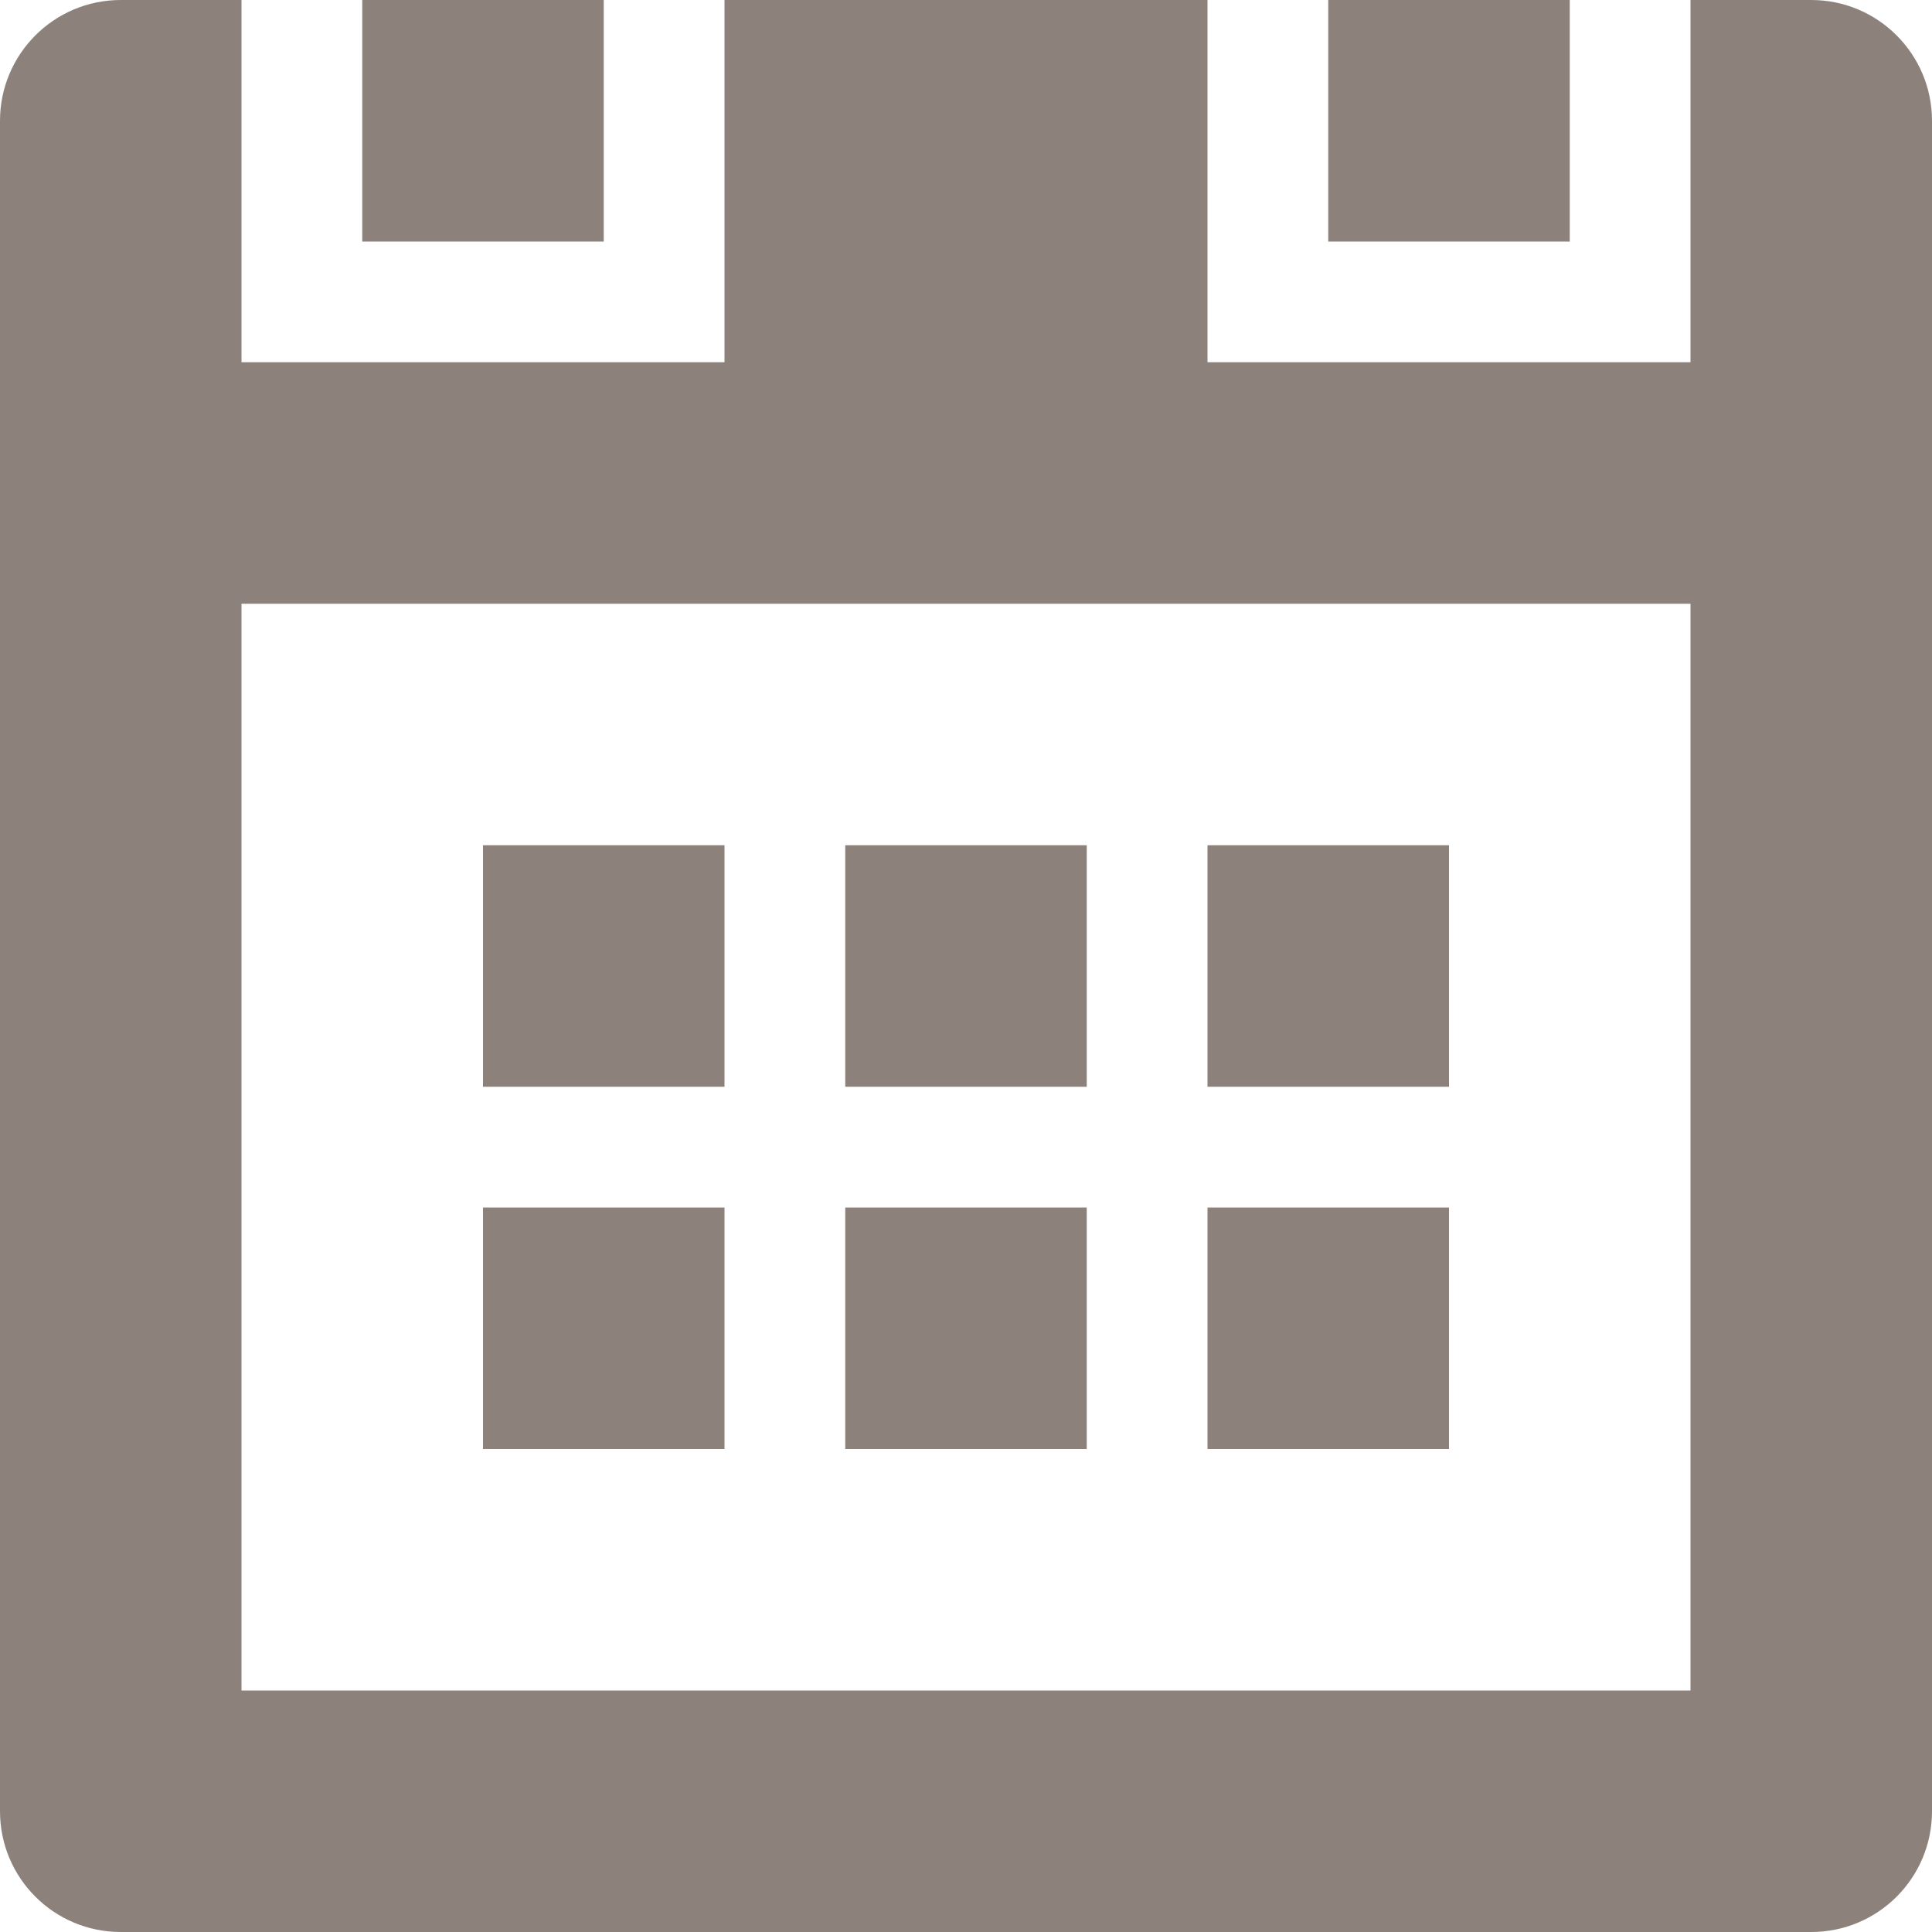 <?xml version="1.0" encoding="UTF-8" standalone="no"?>
<svg width="18px" height="18px" viewBox="0 0 18 18" version="1.1" xmlns="http://www.w3.org/2000/svg" xmlns:xlink="http://www.w3.org/1999/xlink" xmlns:sketch="http://www.bohemiancoding.com/sketch/ns">
    <!-- Generator: Sketch 3.0.4 (8053) - http://www.bohemiancoding.com/sketch -->
    <title>calendar</title>
    <desc>Created with Sketch.</desc>
    <defs></defs>
    <g id="Page-1" stroke="none" stroke-width="1" fill="none" fill-rule="evenodd" sketch:type="MSPage">
        <g id="calendar" sketch:type="MSArtboardGroup" fill="#8D827B">
            <path d="M16.875,0 L15.75,0 L15.75,3.375 L11.25,3.375 L11.25,0 L6.75,0 L6.75,3.375 L2.25,3.375 L2.25,0 L1.125,0 C0.503,0 0,0.505 0,1.125 L0,16.875 C0,17.497 0.503,18 1.125,18 L16.875,18 C17.497,18 18,17.497 18,16.875 L18,1.125 C18,0.505 17.497,0 16.875,0 Z M15.75,15.75 L2.25,15.75 L2.25,5.625 L15.75,5.625 L15.75,15.75 Z M6.75,7.875 L4.5,7.875 L4.5,10.125 L6.75,10.125 L6.75,7.875 L6.75,7.875 Z M10.125,11.25 L7.875,11.25 L7.875,13.5 L10.125,13.5 L10.125,11.25 L10.125,11.25 Z M13.5,11.25 L11.25,11.25 L11.25,13.5 L13.5,13.5 L13.5,11.25 L13.5,11.25 Z M13.5,7.875 L11.25,7.875 L11.25,10.125 L13.5,10.125 L13.5,7.875 L13.5,7.875 Z M5.625,0 L3.375,0 L3.375,2.25 L5.625,2.25 L5.625,0 L5.625,0 Z M14.625,0 L12.375,0 L12.375,2.25 L14.625,2.25 L14.625,0 L14.625,0 Z M10.125,7.875 L7.875,7.875 L7.875,10.125 L10.125,10.125 L10.125,7.875 L10.125,7.875 Z M6.75,11.25 L4.5,11.25 L4.5,13.5 L6.75,13.5 L6.75,11.25 L6.75,11.25 Z" sketch:type="MSShapeGroup"></path>
        </g>
    </g>
</svg>